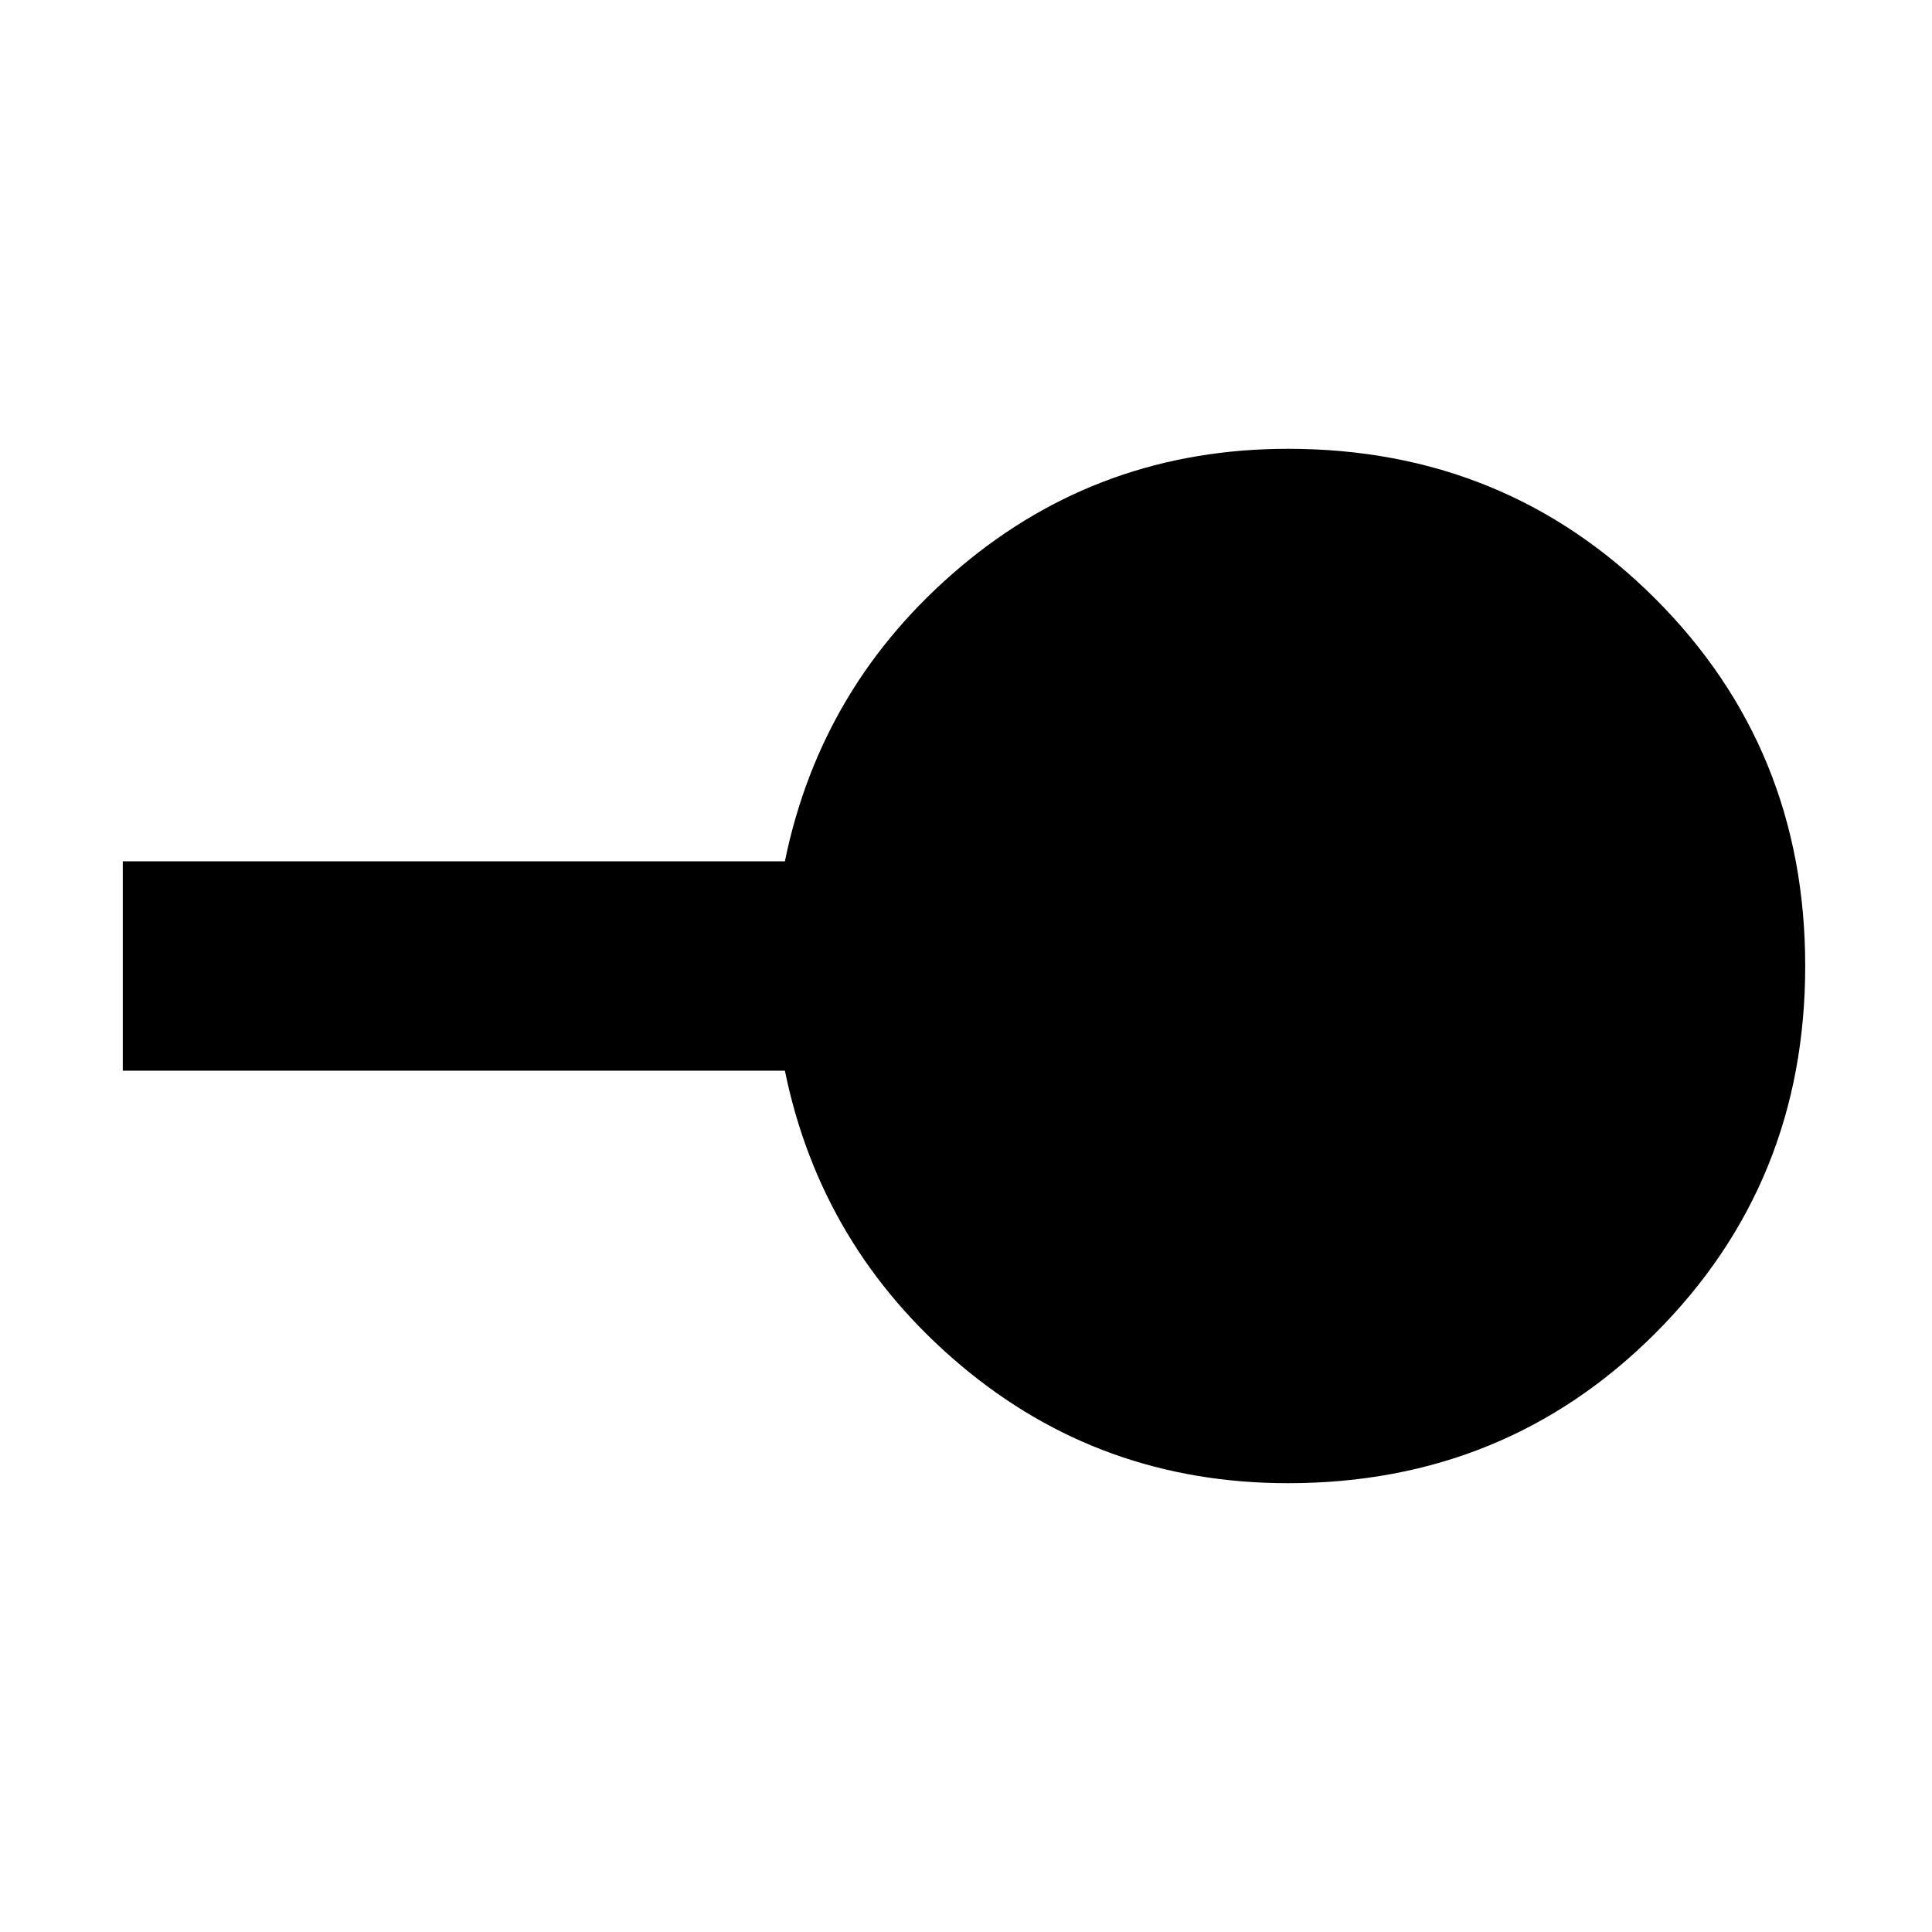 <svg xmlns="http://www.w3.org/2000/svg" height="40" width="40"><path d="M26.667 30.708q-3.875 0-6.771-2.437Q17 25.833 16.25 22.167H2.542v-4.334H16.25q.75-3.666 3.646-6.104 2.896-2.437 6.771-2.437 4.5 0 7.604 3.104T37.375 20q0 4.5-3.104 7.604t-7.604 3.104Z"/></svg>